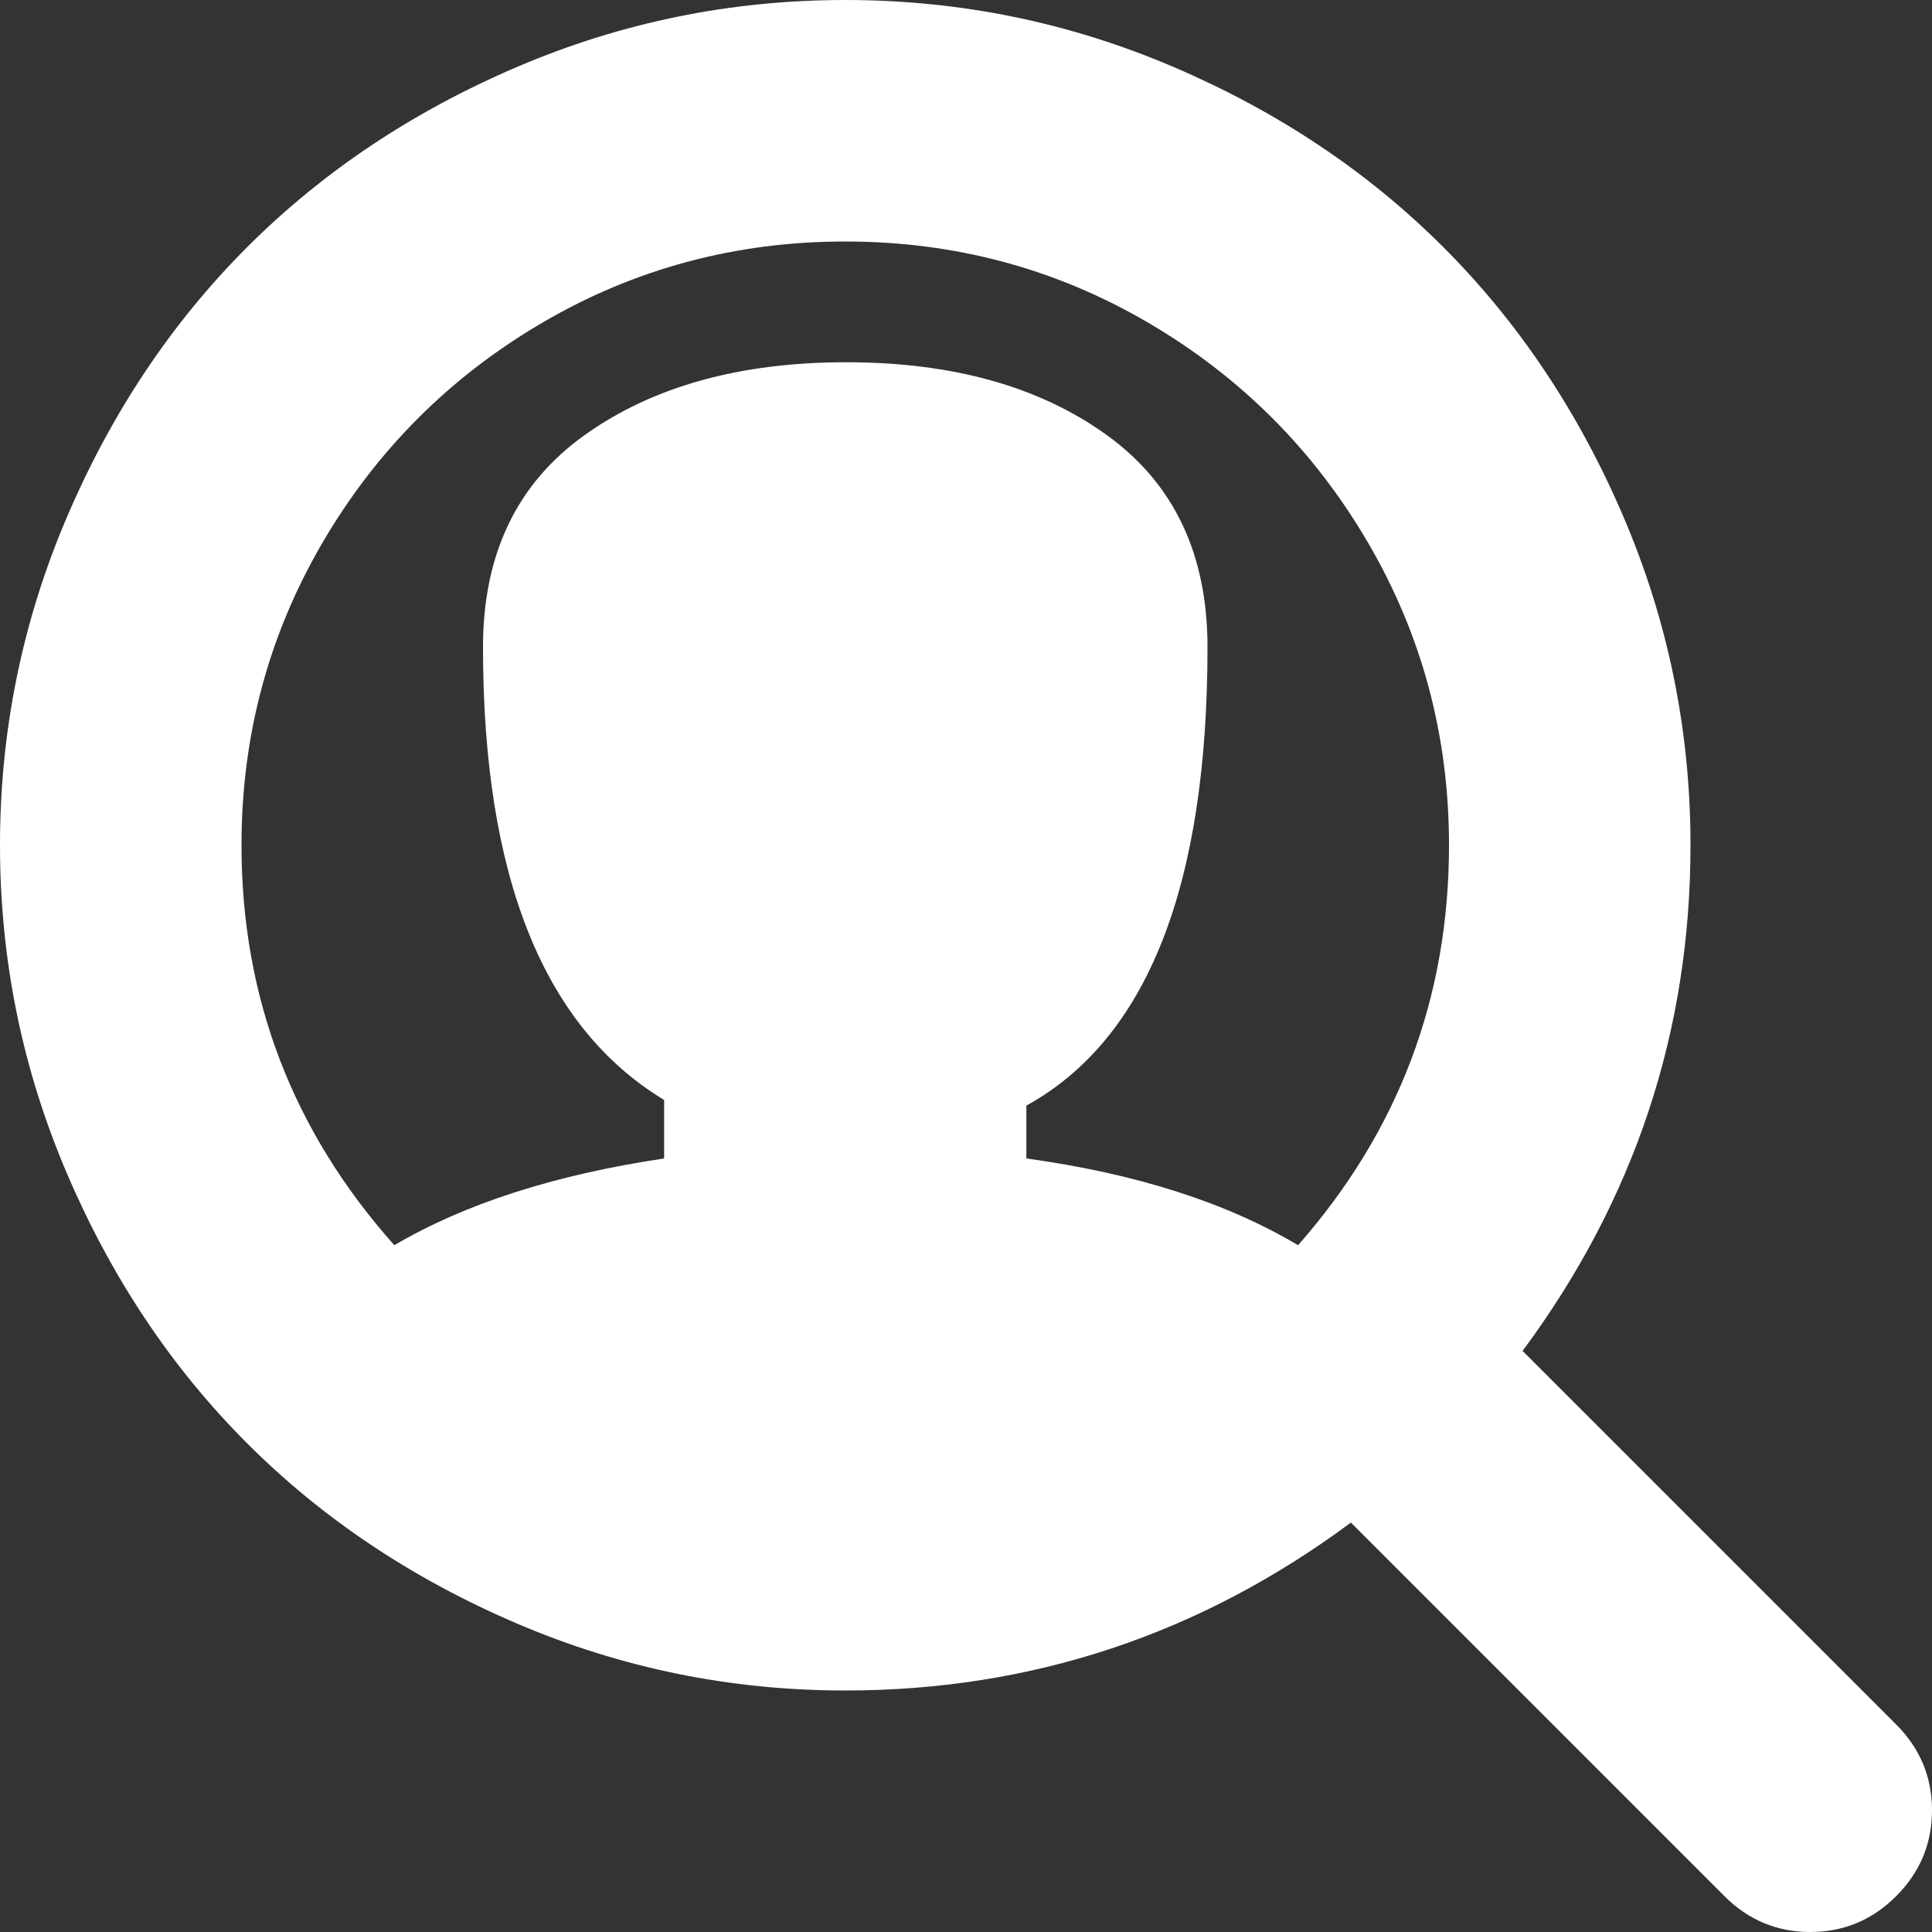 <svg width="80" height="80" viewBox="0 0 80 80" fill="none" xmlns="http://www.w3.org/2000/svg">
<rect x="0" y="0" width="80" height="80" fill="#333333" stroke="none"/>
<path d="M78.516 78.516C77.526 79.505 76.341 80 74.961 80C73.581 80 72.396 79.505 71.406 78.516L55.938 63.047C49.688 67.682 42.708 70 35 70C30.26 70 25.729 69.076 21.406 67.227C17.083 65.378 13.359 62.891 10.234 59.766C7.109 56.641 4.622 52.917 2.773 48.594C0.924 44.271 0 39.74 0 35C0 30.26 0.924 25.729 2.773 21.406C4.622 17.083 7.109 13.359 10.234 10.234C13.359 7.109 17.083 4.622 21.406 2.773C25.729 0.924 30.26 0 35 0C39.74 0 44.271 0.924 48.594 2.773C52.917 4.622 56.641 7.109 59.766 10.234C62.891 13.359 65.378 17.083 67.227 21.406C69.076 25.729 70 30.26 70 35C70 42.708 67.682 49.688 63.047 55.938L78.516 71.406C79.505 72.396 80 73.581 80 74.961C80 76.341 79.505 77.526 78.516 78.516ZM35 10C30.469 10 26.289 11.12 22.461 13.359C18.633 15.599 15.599 18.633 13.359 22.461C11.12 26.289 10 30.469 10 35C10 41.302 12.109 46.823 16.328 51.562C19.245 49.844 22.969 48.646 27.5 47.969V45.547C22.5 42.526 20 36.276 20 26.797C20 22.943 21.406 20.013 24.219 18.008C27.031 16.003 30.638 15 35.039 15C39.44 15 43.034 16.003 45.82 18.008C48.607 20.013 50 22.943 50 26.797C50 36.693 47.5 43.021 42.5 45.781V47.969C47.031 48.594 50.781 49.792 53.75 51.562C57.917 46.823 60 41.302 60 35C60 30.469 58.88 26.289 56.641 22.461C54.401 18.633 51.367 15.599 47.539 13.359C43.711 11.12 39.531 10 35 10Z" fill="white"/>
</svg>
